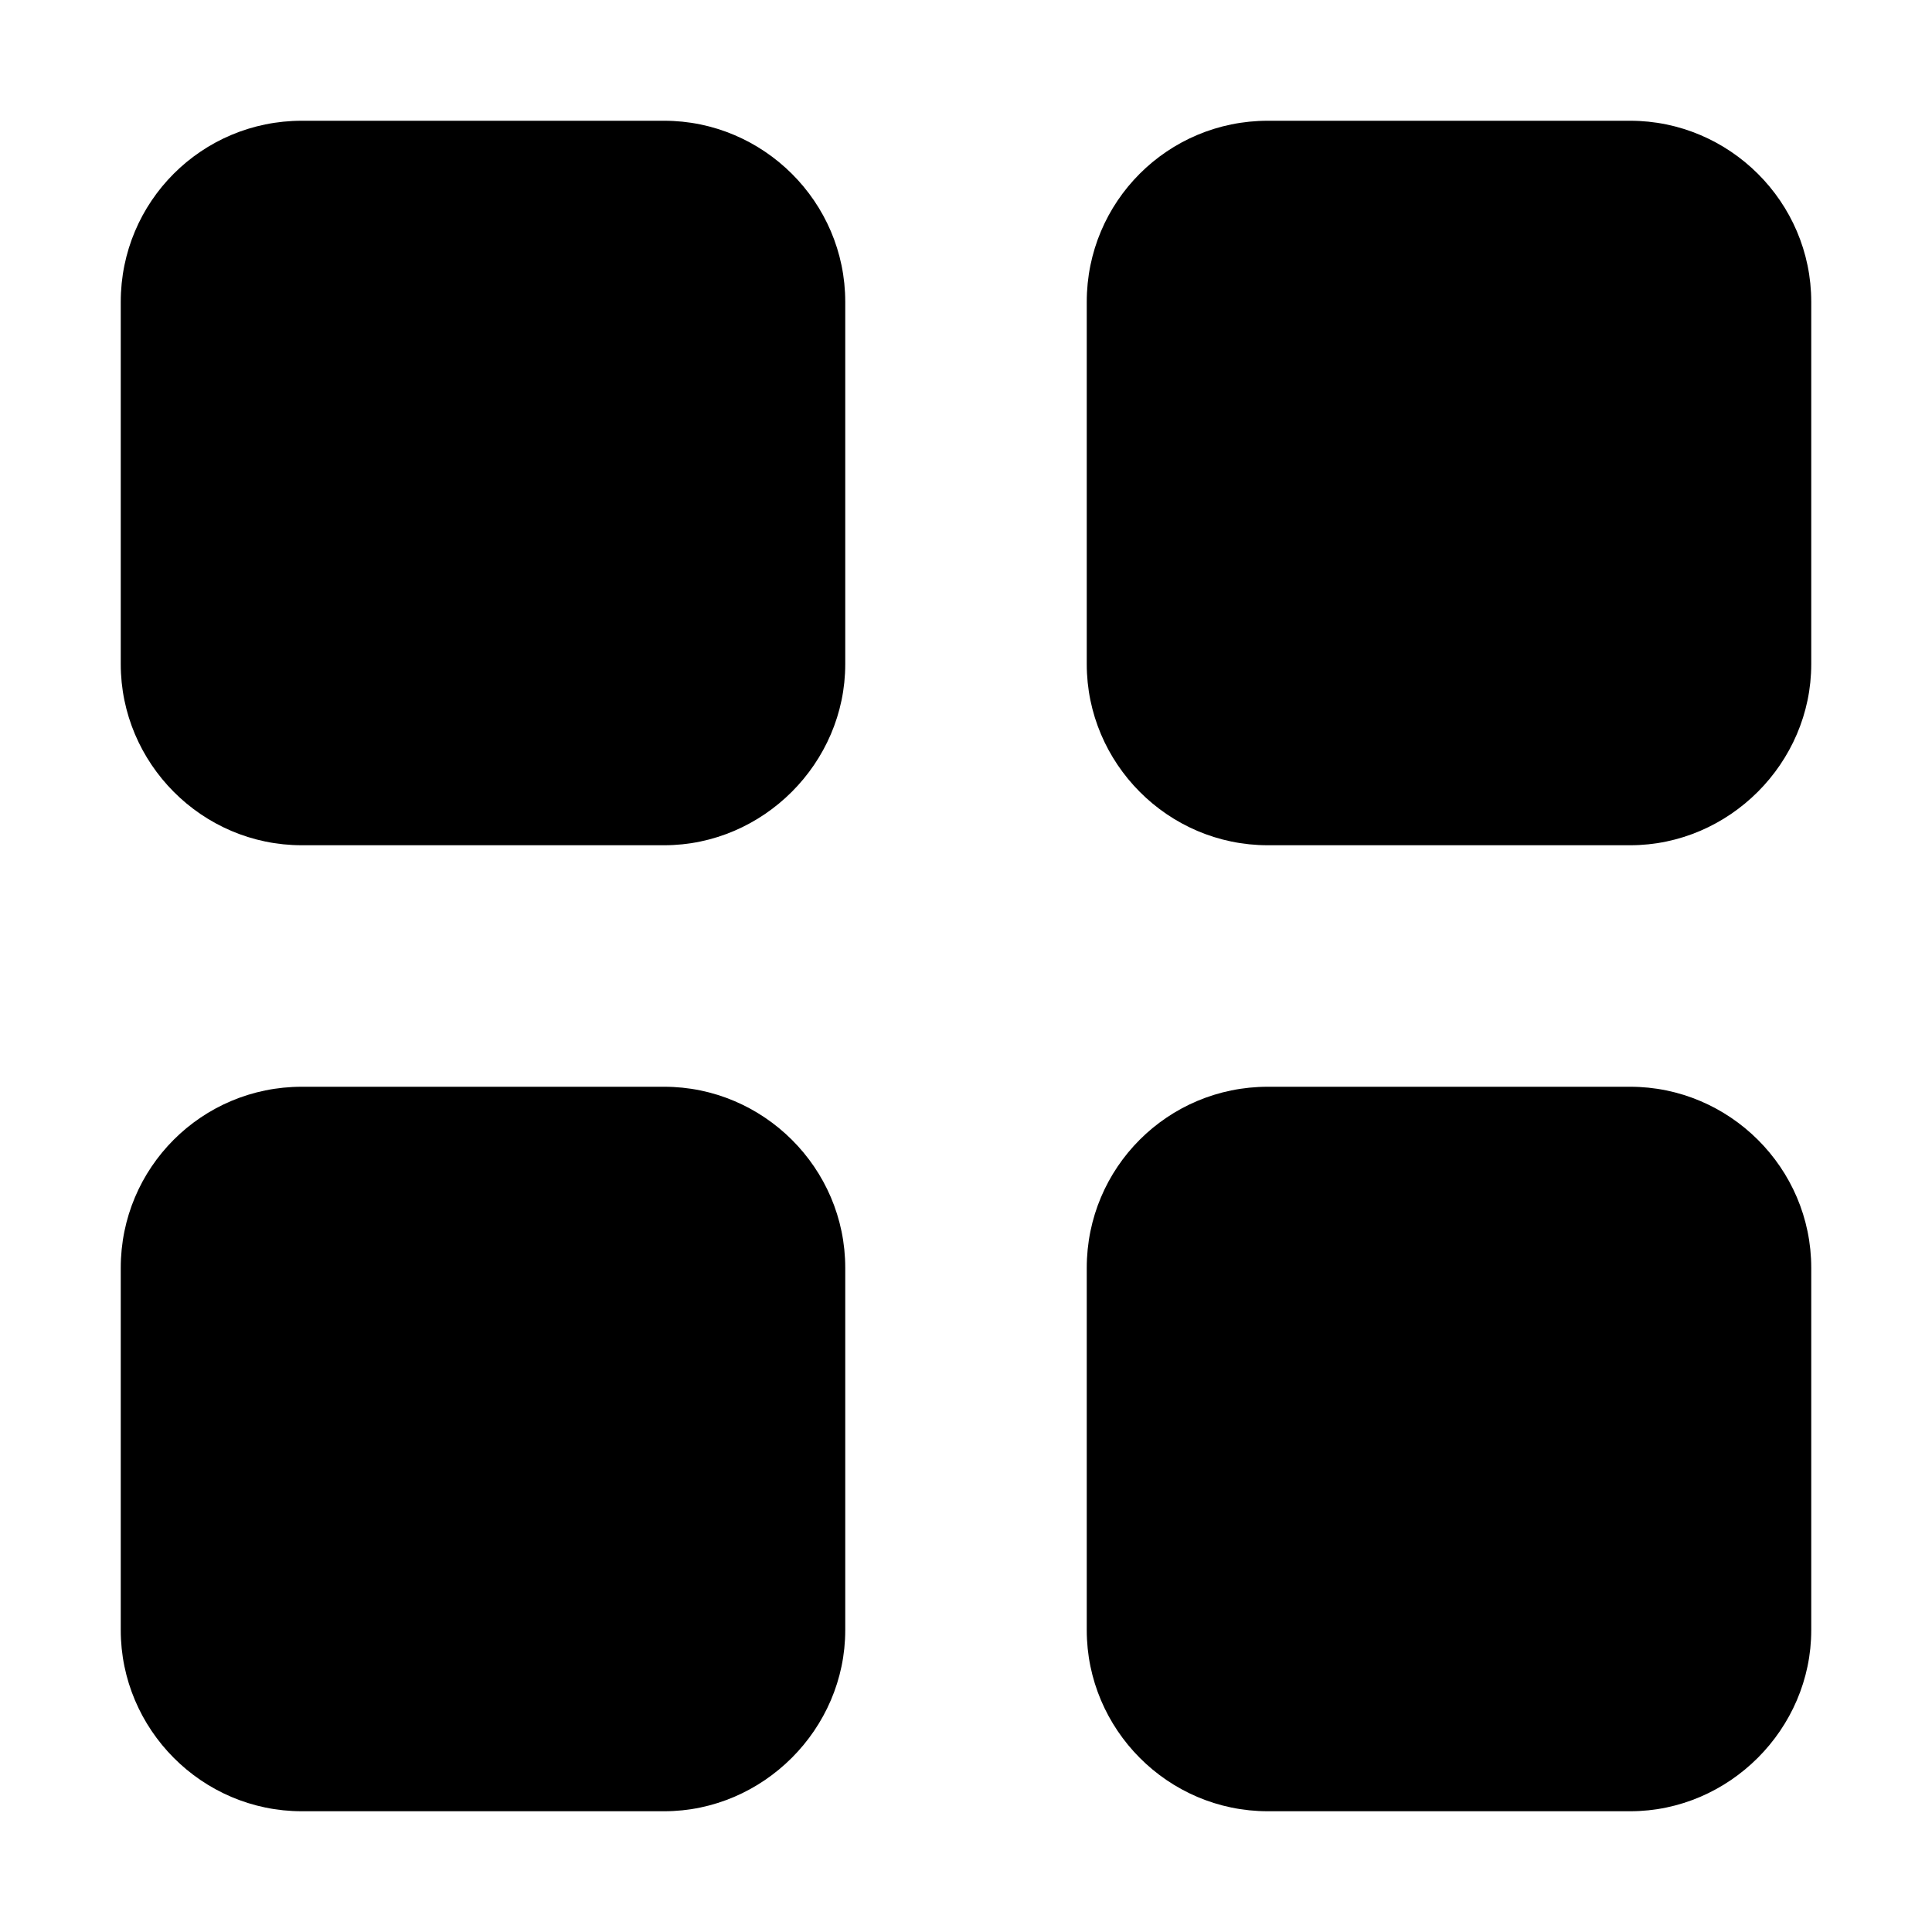 <svg viewBox="0 0 16 16" xmlns="http://www.w3.org/2000/svg"><path d="M1 2.5v0C1 1.67 1.67 1 2.5 1h3v0C6.32 1 7 1.67 7 2.5v3 0C7 6.32 6.32 7 5.5 7h-3v0C1.67 7 1 6.32 1 5.5v-3Zm8 0v0c0-.83.67-1.5 1.5-1.5h3v0c.82 0 1.5.67 1.5 1.5v3 0c0 .82-.68 1.5-1.5 1.5h-3v0C9.67 7 9 6.32 9 5.5v-3Zm-8 8v0C1 9.67 1.67 9 2.5 9h3v0c.82 0 1.5.67 1.5 1.5v3 0c0 .82-.68 1.5-1.5 1.5h-3v0c-.83 0-1.5-.68-1.5-1.5v-3Zm8 0v0c0-.83.67-1.5 1.5-1.5h3v0c.82 0 1.5.67 1.5 1.5v3 0c0 .82-.68 1.5-1.5 1.5h-3v0c-.83 0-1.5-.68-1.5-1.5v-3Z"/></svg>